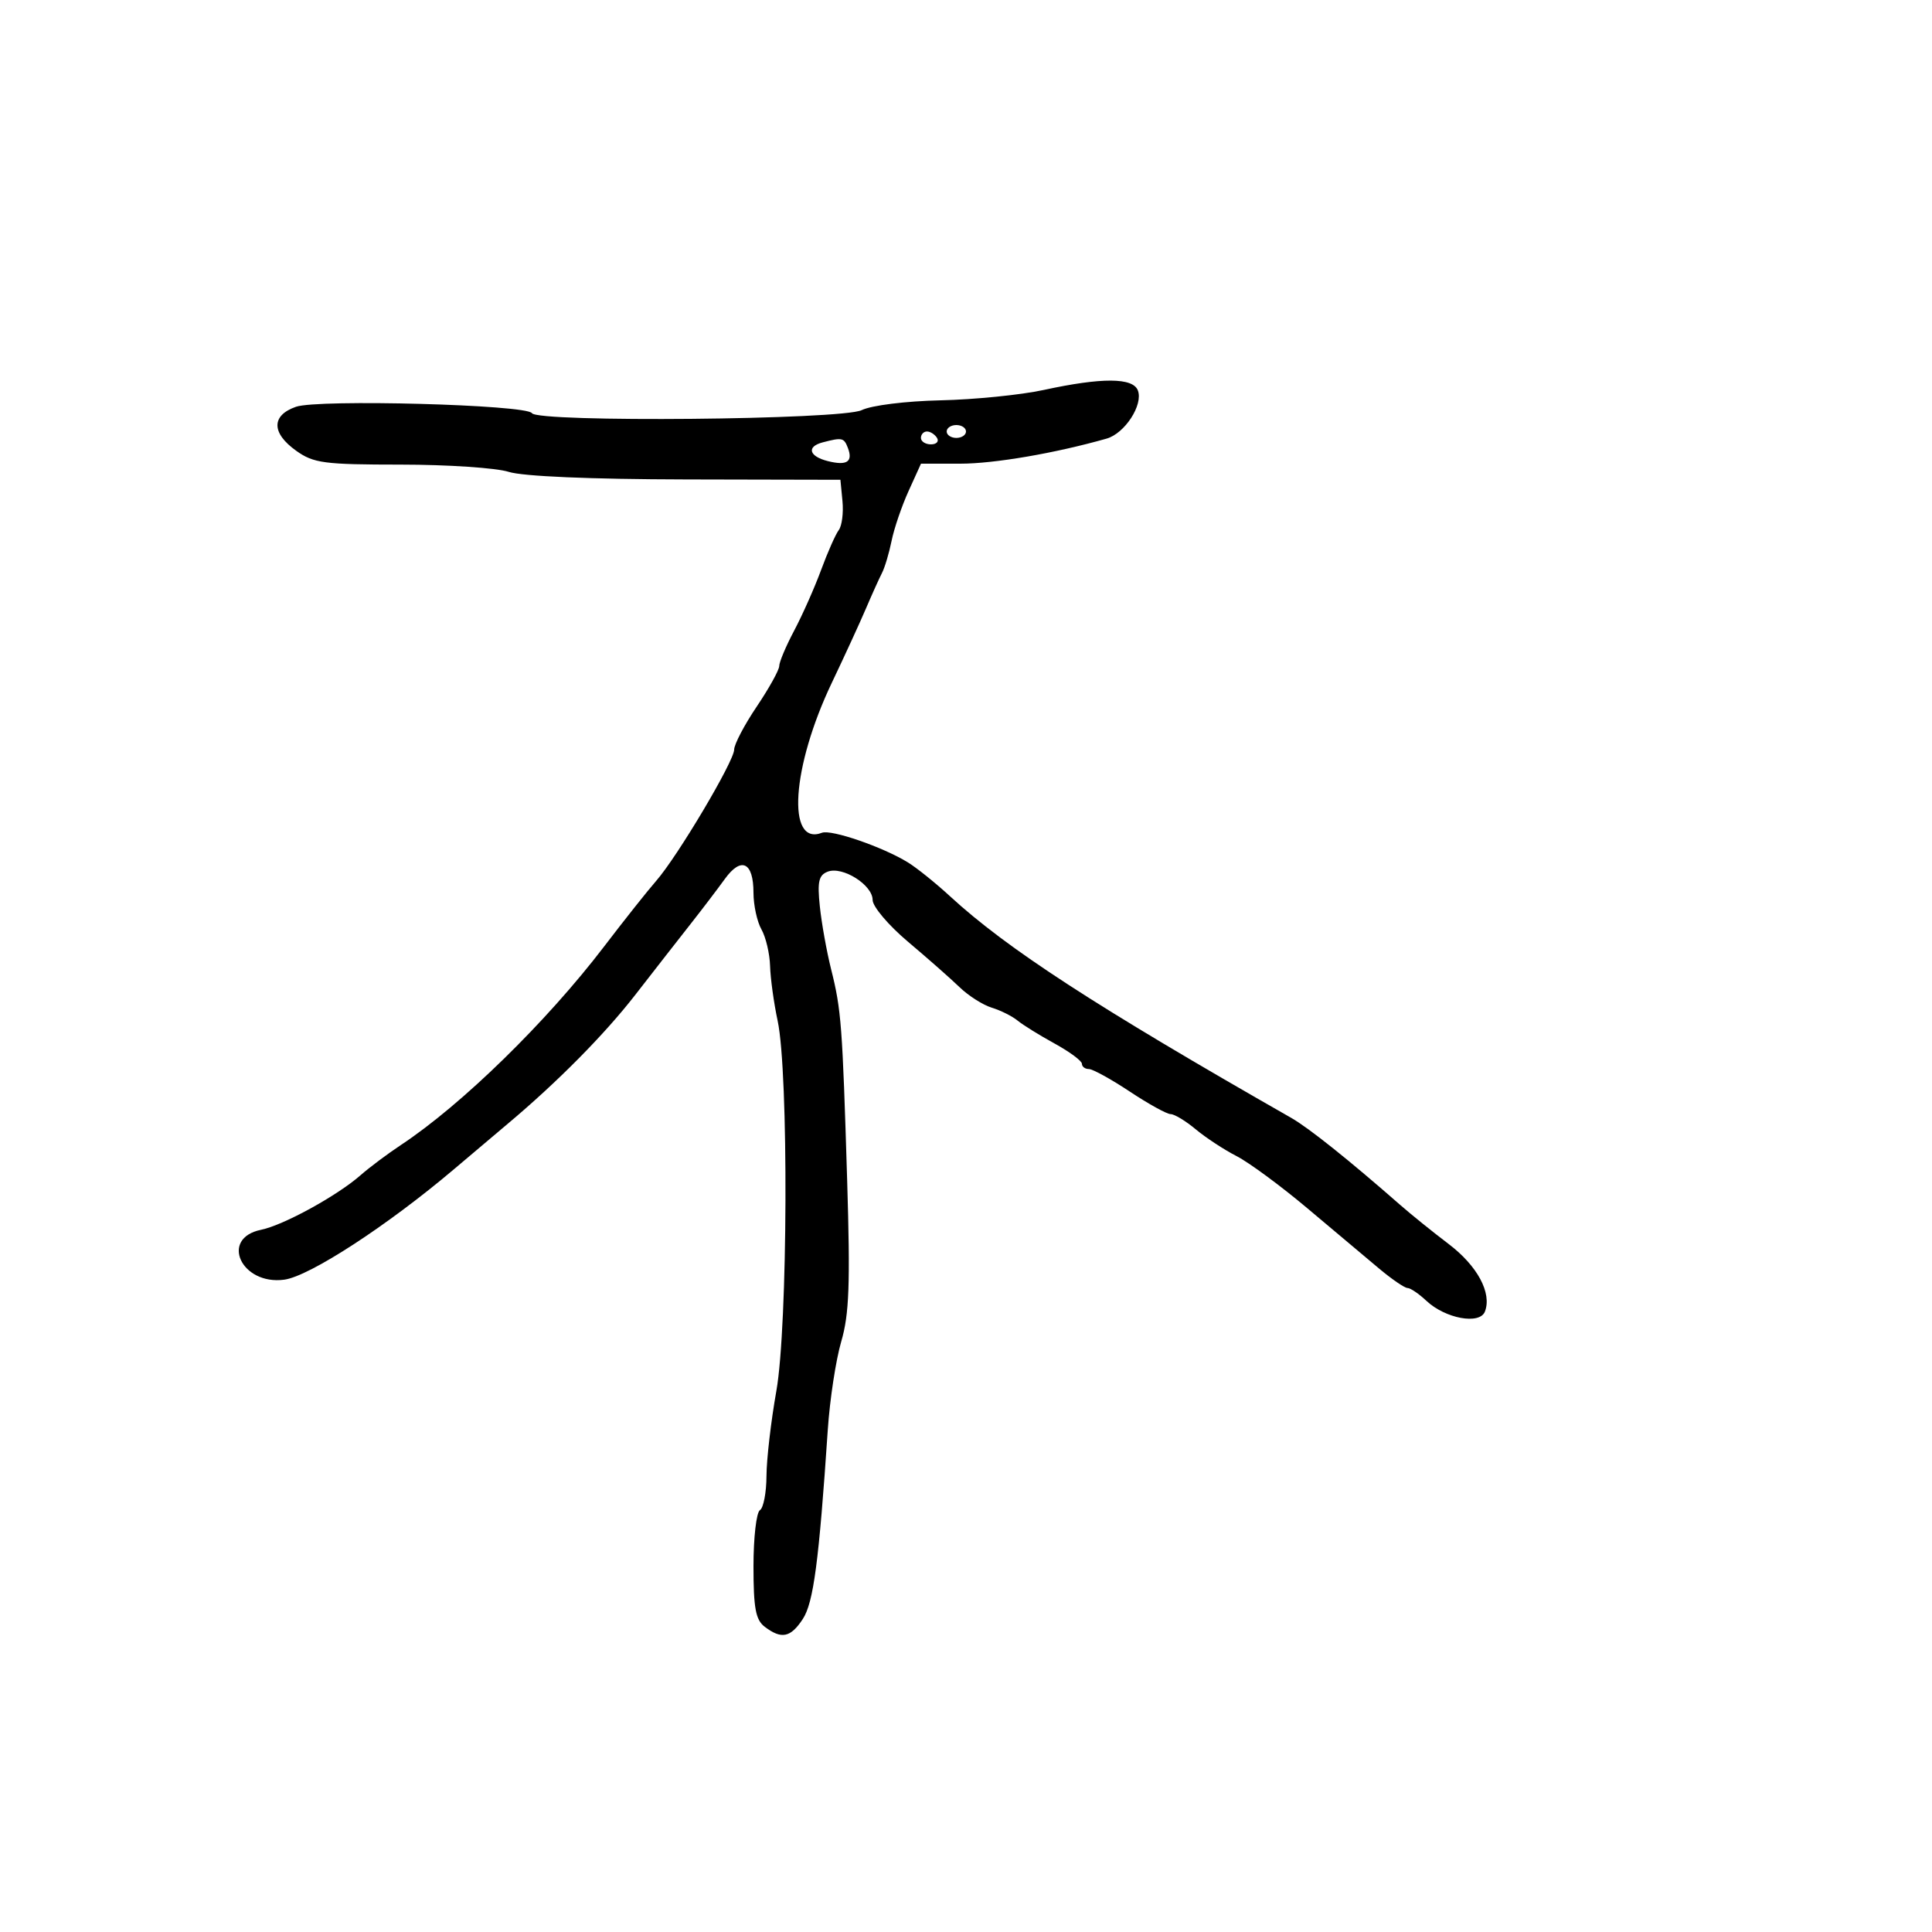 <svg xmlns="http://www.w3.org/2000/svg" width="300" height="300" viewBox="0 0 300 300" version="1.1">
  <defs/>
  <path d="M162.061,60.555 C171.104,58.594 175.916,58.618 176.687,60.626 C177.544,62.86 174.659,67.305 171.829,68.109 C163.824,70.383 154.382,72 149.112,72 L143.01,72 L141.081,76.25 C140.02,78.588 138.835,82.06 138.449,83.967 C138.062,85.874 137.391,88.124 136.957,88.967 C136.523,89.81 135.399,92.3 134.46,94.5 C133.52,96.7 131.142,101.875 129.174,106 C122.924,119.104 122.106,131.432 127.628,129.313 C129.081,128.755 137.118,131.528 141,133.927 C142.375,134.776 145.3,137.129 147.5,139.155 C156.362,147.315 170.16,156.277 200.5,173.583 C203.224,175.137 209.455,180.115 217.479,187.149 C219.14,188.605 222.49,191.305 224.921,193.149 C229.411,196.551 231.684,200.774 230.579,203.655 C229.78,205.738 224.434,204.756 221.484,201.985 C220.322,200.893 219.005,200 218.557,200 C218.109,200 216.113,198.633 214.122,196.963 C212.13,195.293 207.125,191.087 203,187.616 C198.875,184.145 193.925,180.498 192,179.512 C190.075,178.526 187.228,176.657 185.673,175.359 C184.119,174.062 182.365,173 181.777,173 C181.188,173 178.334,171.425 175.434,169.5 C172.534,167.575 169.675,166 169.081,166 C168.486,166 168,165.633 168,165.184 C168,164.735 166.088,163.319 163.75,162.036 C161.412,160.753 158.825,159.148 158,158.47 C157.175,157.791 155.375,156.892 154.001,156.472 C152.626,156.051 150.376,154.62 149.001,153.29 C147.625,151.961 144.025,148.788 141,146.239 C137.967,143.683 135.5,140.77 135.5,139.745 C135.5,137.412 130.829,134.468 128.53,135.35 C127.129,135.888 126.9,136.897 127.304,140.756 C127.577,143.365 128.365,147.75 129.054,150.5 C130.634,156.799 130.809,159.102 131.547,183.306 C132.038,199.428 131.868,204.079 130.629,208.306 C129.793,211.163 128.852,217.325 128.539,222 C127.17,242.428 126.321,248.861 124.66,251.396 C122.763,254.291 121.349,254.581 118.75,252.608 C117.337,251.536 117,249.722 117,243.199 C117,238.754 117.45,234.84 118,234.5 C118.55,234.16 119.008,231.771 119.018,229.191 C119.029,226.611 119.718,220.675 120.55,216 C122.334,205.981 122.472,166.527 120.751,158.5 C120.162,155.75 119.633,151.925 119.577,150 C119.521,148.075 118.918,145.517 118.237,144.316 C117.557,143.114 117,140.553 117,138.625 C117,133.868 115.106,132.956 112.555,136.483 C111.425,138.047 109.052,141.165 107.283,143.413 C105.513,145.661 101.619,150.65 98.63,154.5 C93.869,160.631 86.554,168.025 78.862,174.482 C77.563,175.573 73.8,178.753 70.5,181.55 C60.175,190.3 48.068,198.181 44.141,198.708 C37.475,199.602 34.069,192.284 40.535,190.961 C44.029,190.247 52.357,185.677 56,182.476 C57.375,181.268 60.194,179.158 62.265,177.787 C71.7,171.542 84.856,158.692 93.779,147.007 C96.925,142.886 100.572,138.289 101.883,136.793 C105.2,133.006 114,118.196 114,116.4 C114,115.587 115.575,112.582 117.5,109.724 C119.425,106.865 121,104.025 121,103.412 C121,102.799 122.048,100.318 123.33,97.899 C124.611,95.48 126.489,91.25 127.502,88.5 C128.515,85.75 129.748,82.967 130.24,82.315 C130.733,81.664 130.993,79.639 130.818,77.815 L130.5,74.5 L106.5,74.447 C91.644,74.415 81.167,73.967 79,73.272 C77.075,72.655 69.539,72.147 62.253,72.145 C50.327,72.141 48.706,71.927 46.003,70.002 C42.13,67.244 42.112,64.505 45.957,63.165 C49.407,61.962 81.781,62.837 82.596,64.155 C83.505,65.626 130.7,65.194 133.8,63.687 C135.33,62.943 140.644,62.282 146.061,62.162 C151.32,62.046 158.52,61.323 162.061,60.555 Z M127.75,68.689 C125.198,69.356 125.611,70.864 128.547,71.601 C131.514,72.346 132.484,71.704 131.655,69.543 C131.048,67.962 130.769,67.9 127.75,68.689 Z M147,67 C147,67.55 147.675,68 148.5,68 C149.325,68 150,67.55 150,67 C150,66.45 149.325,66 148.5,66 C147.675,66 147,66.45 147,67 Z M143,68 C143,68.55 143.702,69 144.559,69 C145.416,69 145.84,68.55 145.5,68 C145.16,67.45 144.459,67 143.941,67 C143.423,67 143,67.45 143,68 Z"/>
</svg>

